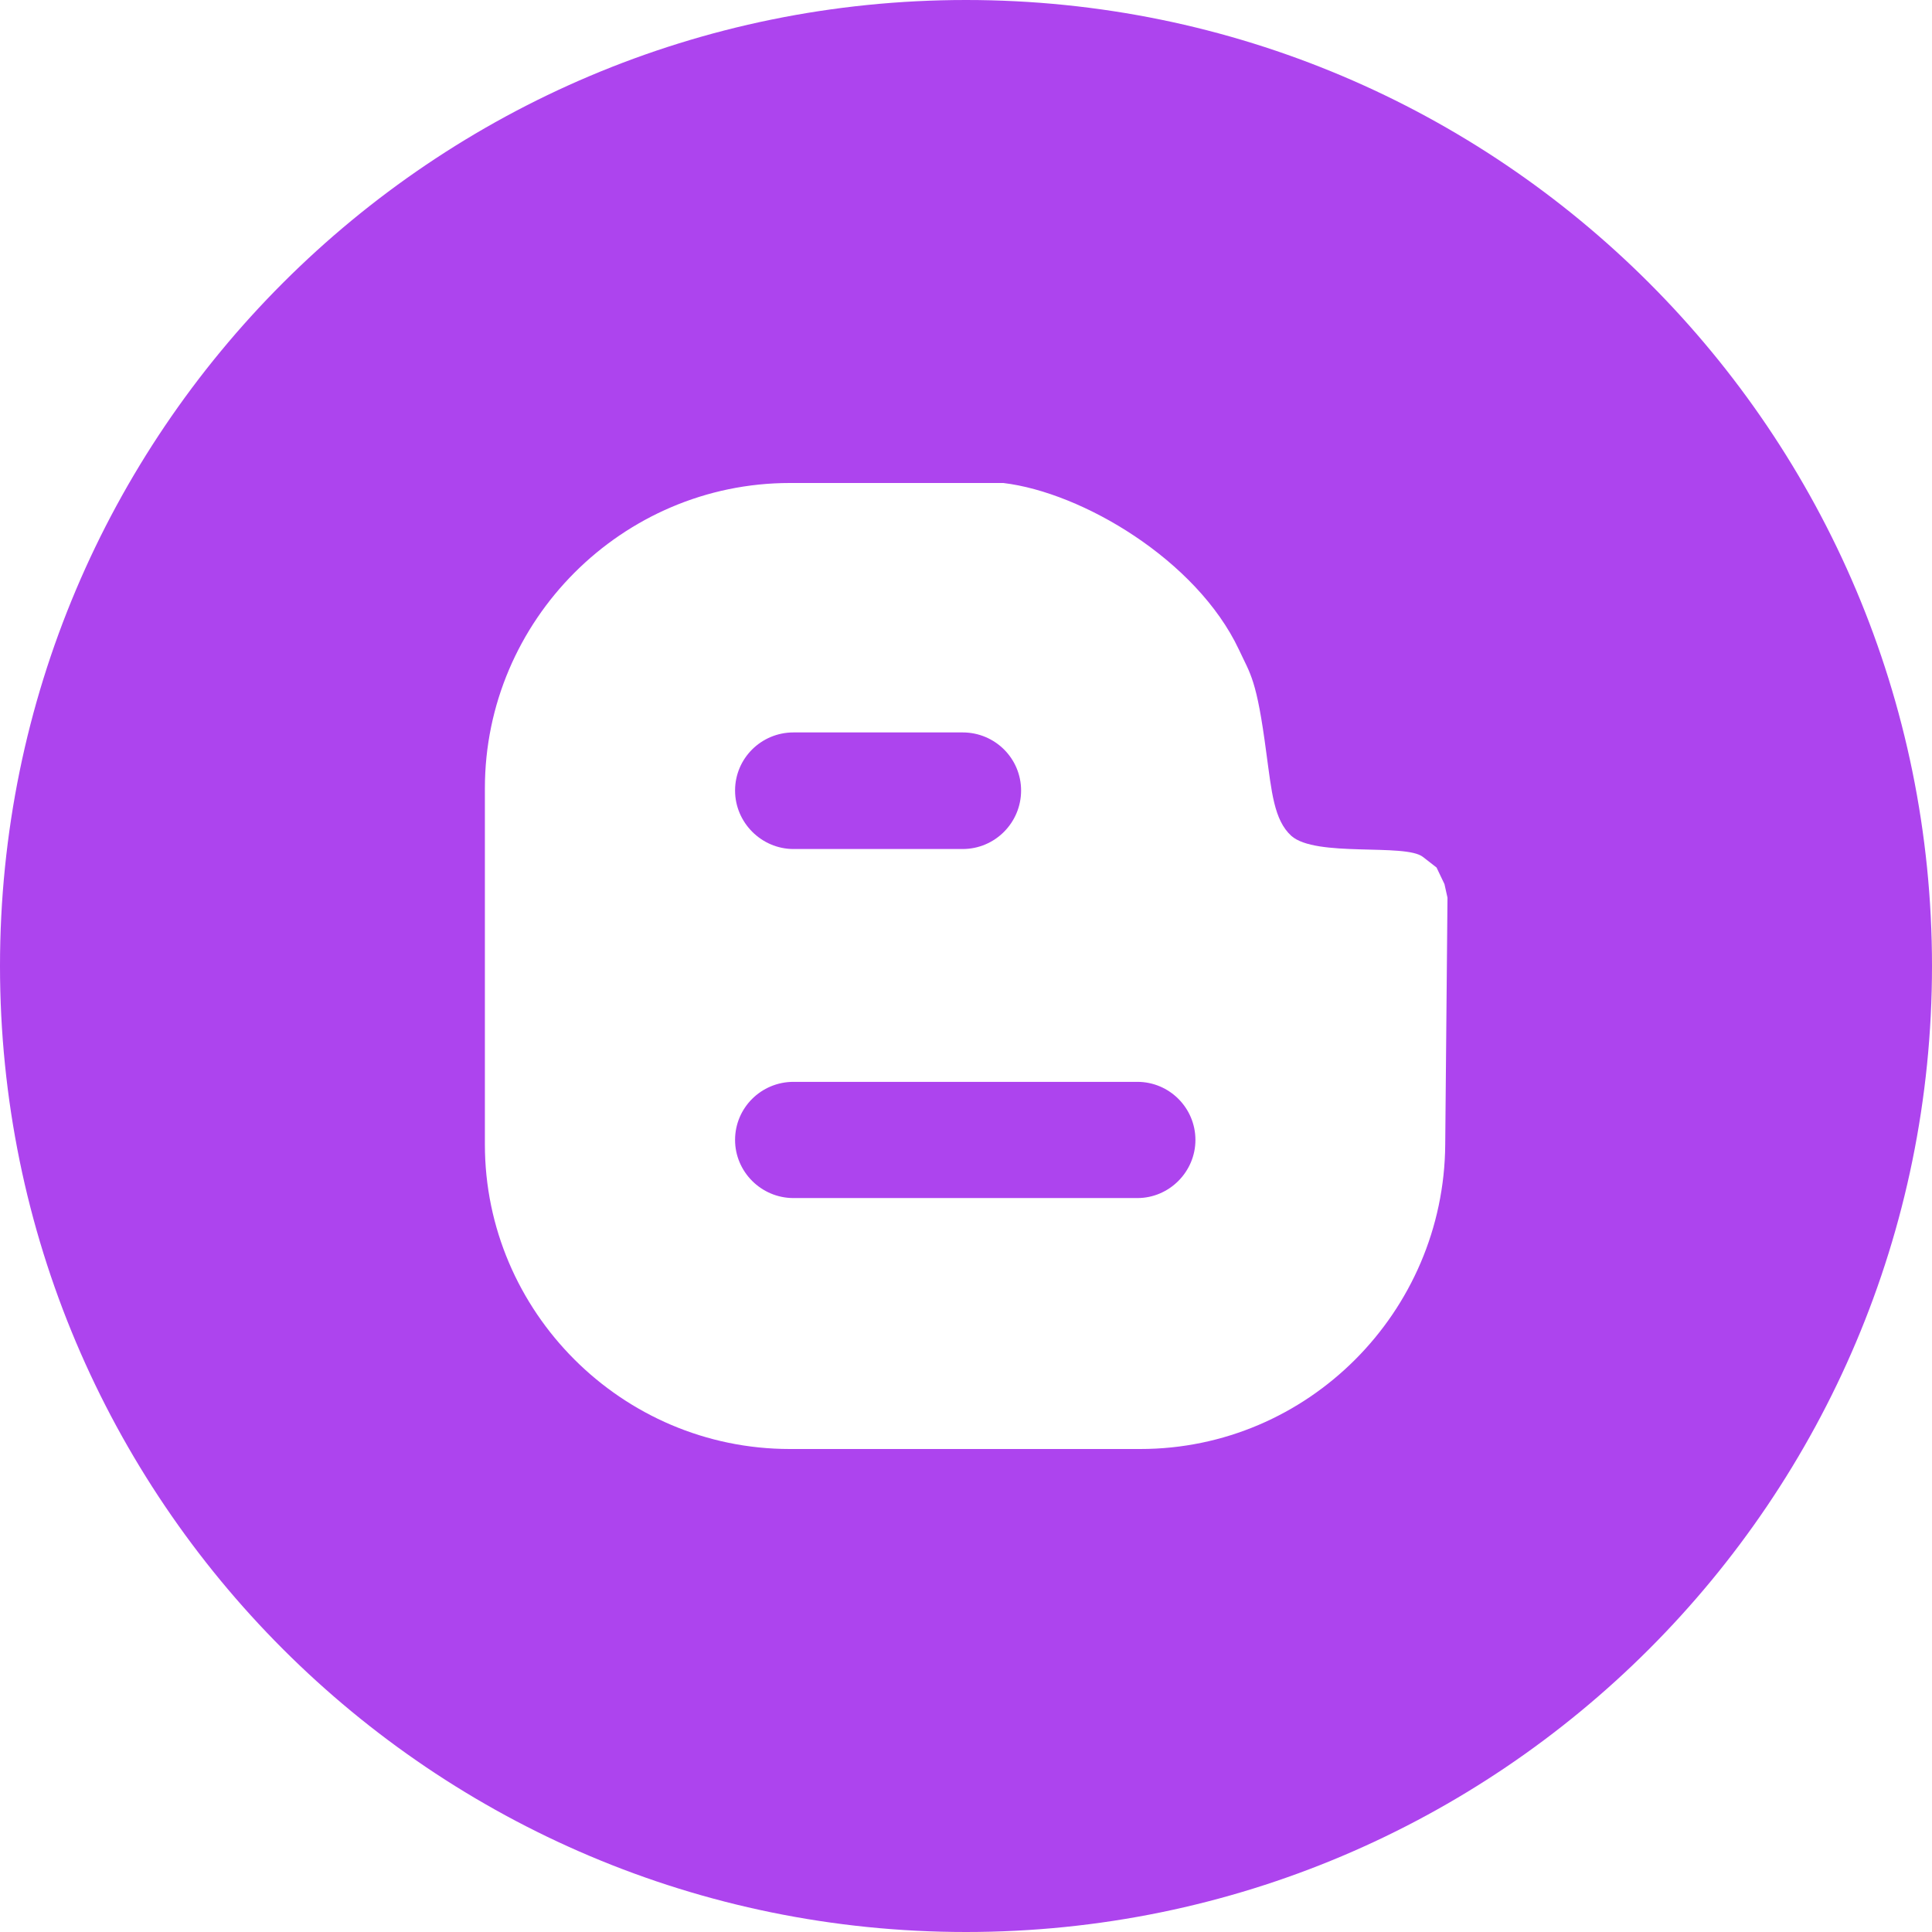 <?xml version="1.0" encoding="utf-8"?>

<!-- Uploaded to: SVG Repo, www.svgrepo.com, Generator: SVG Repo Mixer Tools -->
<svg fill="#ad44ee" height="24px" width="24px" version="1.1" id="Layer_1" xmlns="http://www.w3.org/2000/svg" xmlns:xlink="http://www.w3.org/1999/xlink"
	 viewBox="0 0 512 512" xml:space="preserve">
<g>
	<path d="M301.4,286.7h-91.1c-8.6,0-15.5,6.9-15.5,15.4c0,8.4,6.9,15.4,15.5,15.4h91.1c8.5,0,15.4-7,15.4-15.4
		C316.8,293.6,309.9,286.7,301.4,286.7z"/>
	<path d="M210.3,225h44.8c8.6,0,15.5-7,15.5-15.5s-6.9-15.4-15.5-15.4h-44.8c-8.6,0-15.5,6.9-15.5,15.4S201.8,225,210.3,225z"/>
	<path d="M256,0C114.6,0,0,114.6,0,256s114.6,256,256,256s256-114.6,256-256S397.4,0,256,0z M383,303.3
		c-0.3,44.4-36.4,80.7-80.8,80.7h-92.9c-44.5,0-80.8-36.4-80.8-80.7v-94.4c0-44.5,36.4-80.9,80.8-80.9h56.6
		c20.9,2.5,51.2,20.4,62.4,44.1c3.1,6.7,4.7,7.7,7.3,27.5c1.4,10.2,2,17.7,6.6,21.9c6.5,5.8,30.2,1.9,34.9,5.6l3.6,2.8l2.1,4.4
		l0.8,3.6L383,303.3z"/>
</g>
</svg>
